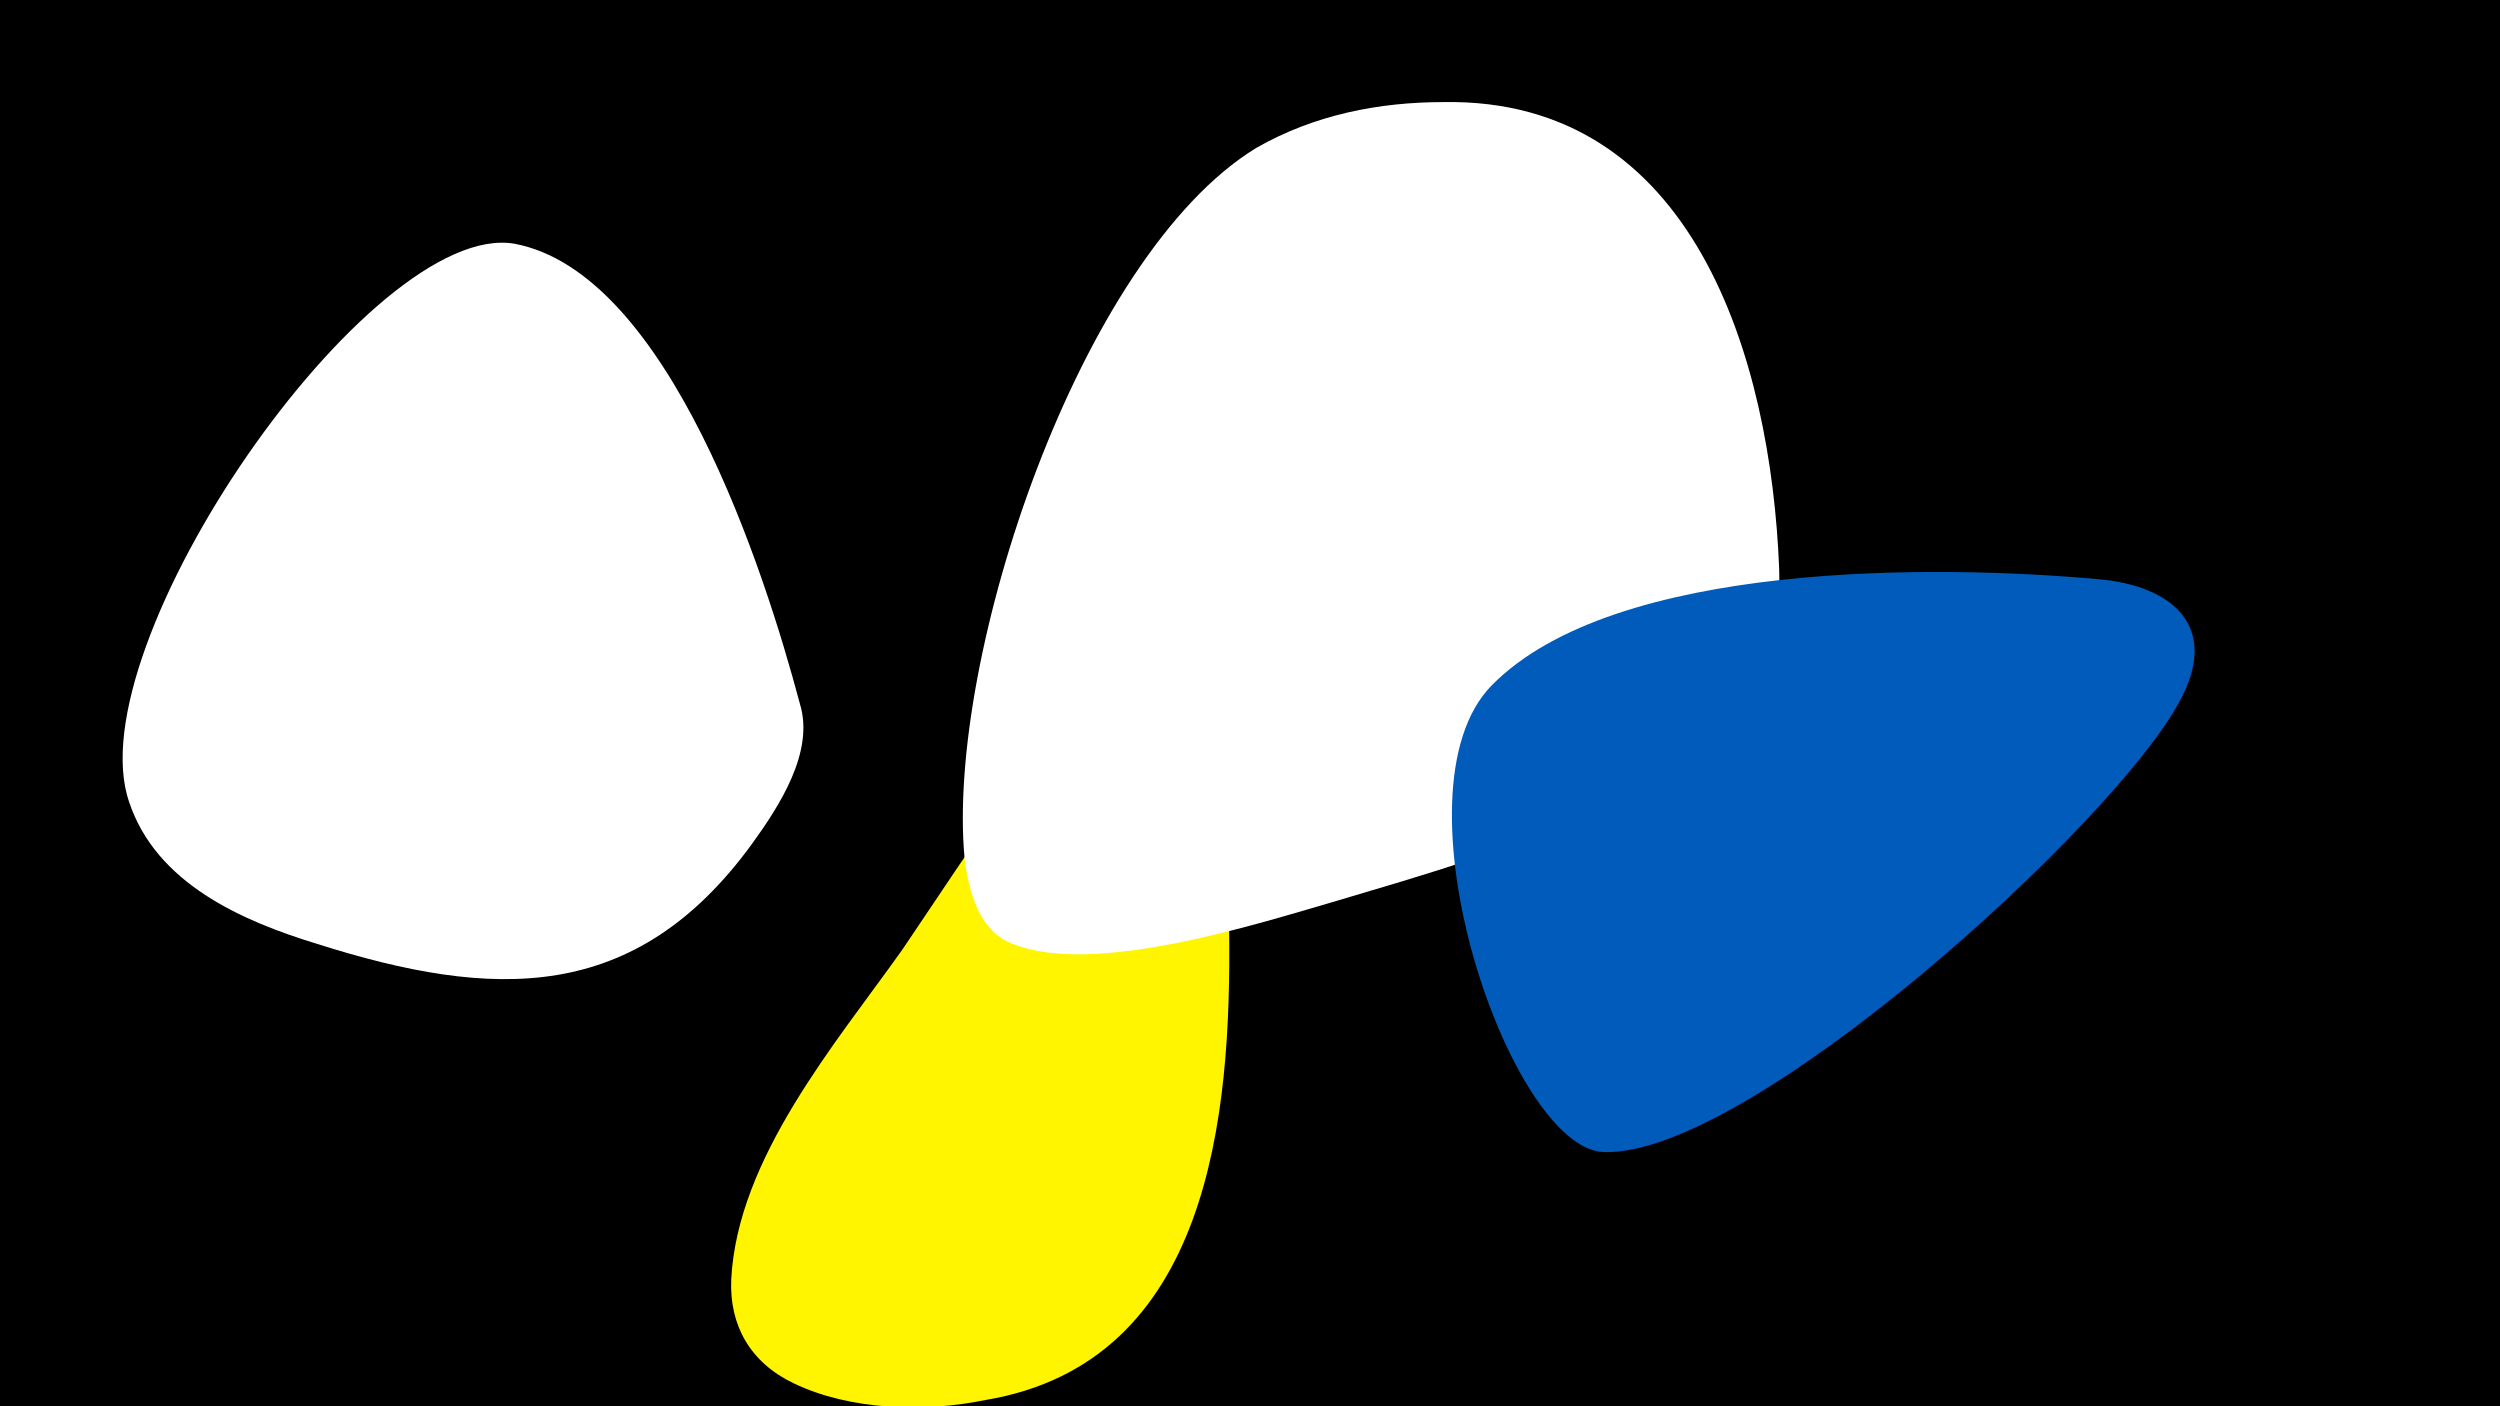 <svg width="1200" height="675" viewBox="-500 -500 1200 675" xmlns="http://www.w3.org/2000/svg"><path d="M-500-500h1200v675h-1200z" fill="#000"/><path d="M-116-162c-17-64-63-207-137-221-69-12-211 193-185 268 13 39 54 57 90 68 85 27 153 29 209-48 13-18 30-44 23-67z"  fill="#fff" /><path d="M51-191c-48 38-84 97-118 147-32 45-79 100-82 158-1 22 9 40 30 50 27 13 63 14 92 8 108-18 118-137 117-225 0-36-1-74-8-110-3-14-12-42-31-28z"  fill="#fff500" /><path d="M354-227c-4-101-41-226-161-224-31 0-62 6-90 22-85 52-149 245-140 341 2 16 7 35 23 41 39 16 119-10 157-21 73-22 215-58 211-159z"  fill="#fff" /><path d="M507-222c-77-7-232-9-291 51-50 51 9 223 54 224 70 2 245-158 276-216 20-36-3-56-39-59z"  fill="#005bbb" /></svg>